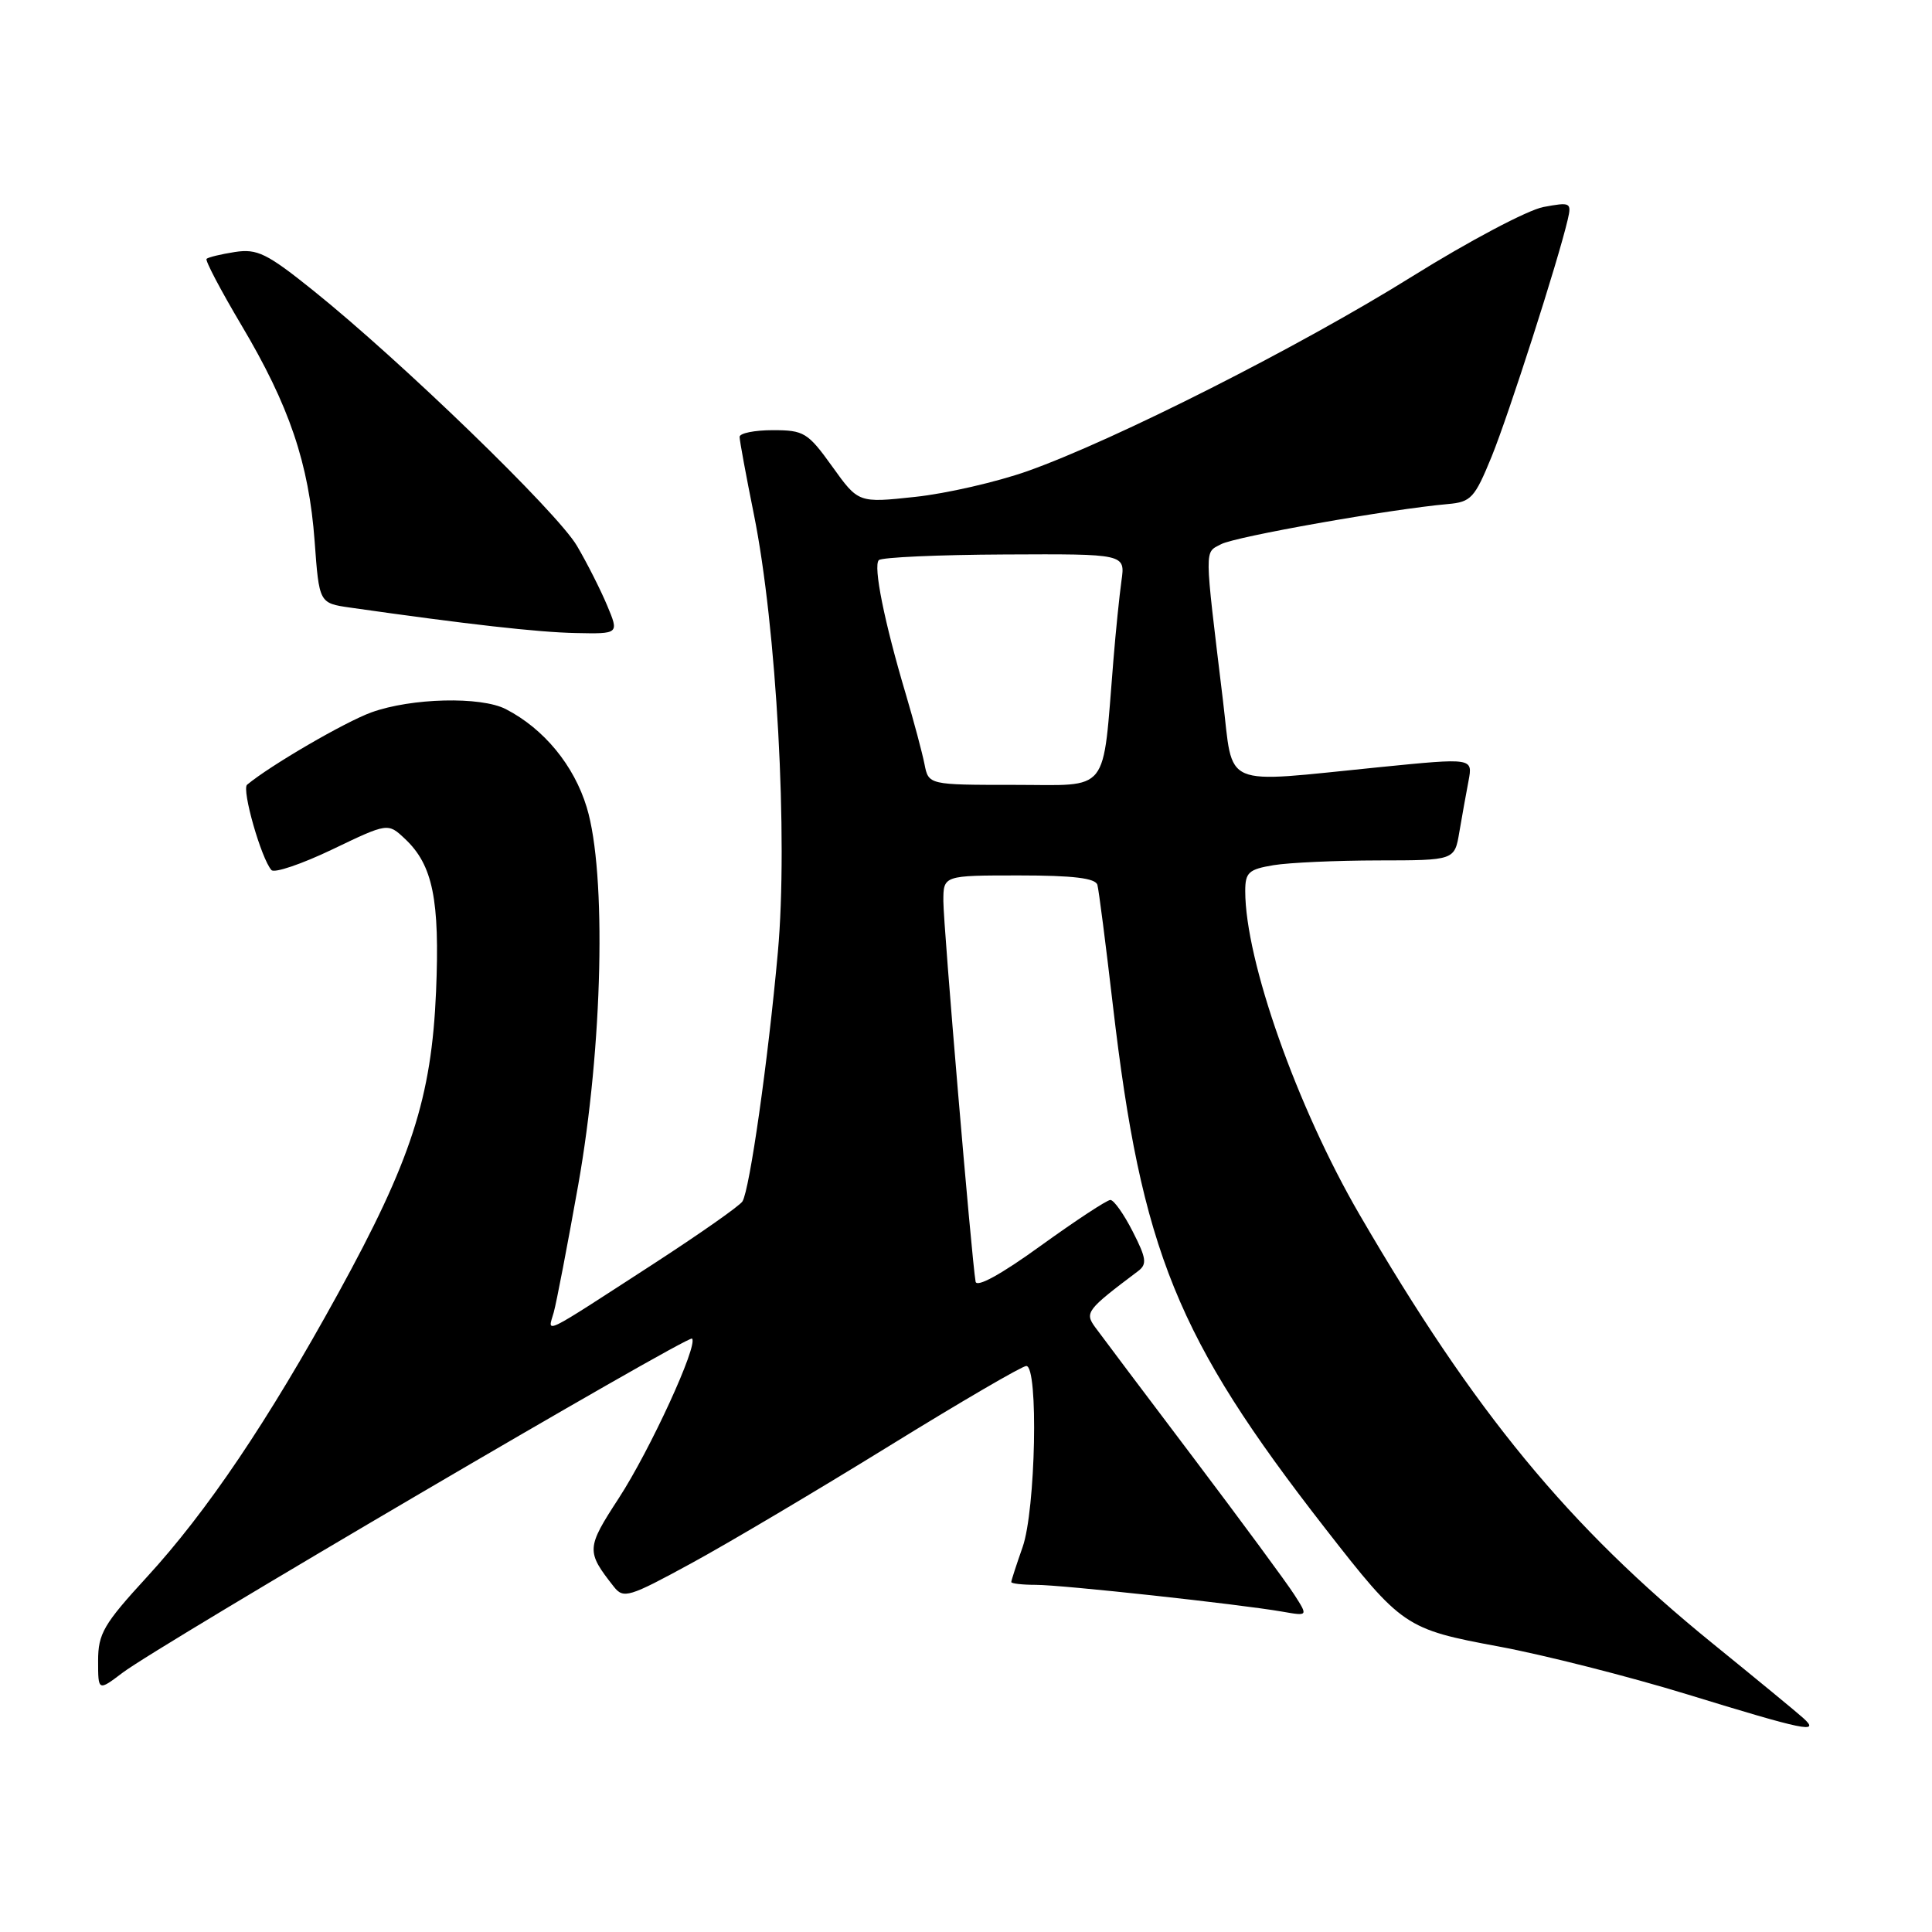 <?xml version="1.0" encoding="UTF-8" standalone="no"?>
<!DOCTYPE svg PUBLIC "-//W3C//DTD SVG 1.1//EN" "http://www.w3.org/Graphics/SVG/1.1/DTD/svg11.dtd" >
<svg xmlns="http://www.w3.org/2000/svg" xmlns:xlink="http://www.w3.org/1999/xlink" version="1.1" viewBox="0 0 256 256">
 <g >
 <path fill="currentColor"
d=" M 238.96 227.67 C 238.16 226.94 232.74 222.48 226.91 217.75 C 207.83 202.26 195.36 187.12 180.14 160.93 C 171.86 146.69 165.00 127.28 165.00 118.07 C 165.00 115.60 165.45 115.19 168.75 114.64 C 170.81 114.30 177.05 114.02 182.62 114.01 C 192.74 114.00 192.74 114.00 193.37 110.25 C 193.72 108.19 194.27 105.13 194.59 103.46 C 195.16 100.42 195.16 100.42 182.83 101.65 C 161.48 103.78 163.48 104.64 162.04 92.75 C 159.55 72.13 159.57 73.30 161.80 72.11 C 163.69 71.10 184.25 67.46 191.85 66.79 C 194.92 66.52 195.40 66.00 197.65 60.50 C 199.91 54.95 206.44 34.63 207.73 29.11 C 208.26 26.83 208.11 26.76 204.51 27.43 C 202.44 27.82 194.61 31.96 187.12 36.63 C 172.22 45.93 147.72 58.32 136.14 62.43 C 132.09 63.86 125.40 65.40 121.26 65.84 C 113.74 66.65 113.74 66.65 110.28 61.82 C 107.04 57.31 106.53 57.00 102.41 57.00 C 99.98 57.00 98.00 57.40 98.00 57.89 C 98.00 58.38 98.85 62.99 99.89 68.14 C 102.90 83.05 104.44 111.06 103.07 126.18 C 101.77 140.58 99.34 157.63 98.38 159.19 C 98.03 159.77 92.73 163.48 86.62 167.45 C 71.46 177.27 72.57 176.73 73.37 173.91 C 73.74 172.58 75.20 164.97 76.62 157.00 C 79.87 138.69 80.39 115.69 77.75 106.99 C 76.06 101.41 72.07 96.56 67.02 93.96 C 63.71 92.26 54.52 92.48 49.22 94.39 C 45.71 95.66 35.81 101.42 32.74 103.98 C 32.00 104.60 34.61 113.77 35.97 115.29 C 36.36 115.72 39.99 114.49 44.04 112.55 C 51.40 109.02 51.40 109.02 53.67 111.16 C 57.35 114.62 58.29 119.21 57.78 131.38 C 57.18 145.46 54.50 153.74 44.79 171.41 C 35.51 188.30 27.43 200.29 19.46 208.97 C 13.74 215.20 13.00 216.47 13.00 220.06 C 13.00 224.10 13.00 224.10 16.25 221.64 C 21.09 217.97 91.18 176.85 91.70 177.37 C 92.54 178.21 86.14 192.14 81.99 198.52 C 77.68 205.14 77.65 205.56 81.34 210.25 C 82.62 211.87 83.32 211.66 91.61 207.14 C 96.50 204.48 108.26 197.50 117.74 191.65 C 127.23 185.79 135.44 181.00 135.99 181.00 C 137.62 181.00 137.23 200.09 135.50 205.00 C 134.68 207.34 134.00 209.42 134.00 209.63 C 134.00 209.83 135.47 210.00 137.26 210.00 C 140.73 210.00 164.21 212.56 169.91 213.55 C 173.33 214.15 173.33 214.15 171.52 211.33 C 170.53 209.77 164.49 201.58 158.11 193.13 C 151.72 184.68 145.88 176.91 145.12 175.87 C 143.70 173.92 143.98 173.56 150.80 168.43 C 152.01 167.52 151.91 166.74 150.09 163.18 C 148.92 160.88 147.59 159.00 147.13 159.00 C 146.68 159.00 142.53 161.73 137.90 165.07 C 132.68 168.85 129.41 170.65 129.27 169.82 C 128.75 166.88 125.00 122.59 125.00 119.41 C 125.00 116.00 125.00 116.00 135.03 116.00 C 142.21 116.00 145.16 116.36 145.41 117.25 C 145.60 117.94 146.52 125.11 147.46 133.19 C 151.26 165.77 155.92 177.25 175.58 202.50 C 185.76 215.57 186.21 215.87 198.64 218.18 C 204.61 219.29 215.80 222.13 223.50 224.49 C 239.22 229.32 241.23 229.73 238.96 227.67 Z  M 80.46 80.25 C 79.60 78.19 77.80 74.62 76.45 72.33 C 73.85 67.88 53.09 47.79 41.50 38.49 C 35.36 33.56 34.08 32.94 31.13 33.39 C 29.27 33.68 27.58 34.09 27.37 34.30 C 27.16 34.50 29.24 38.45 31.98 43.07 C 38.34 53.76 40.93 61.41 41.69 71.71 C 42.29 79.92 42.29 79.92 46.40 80.51 C 61.89 82.72 71.27 83.78 76.26 83.88 C 82.03 84.00 82.03 84.00 80.46 80.25 Z  M 122.50 101.25 C 122.20 99.74 121.09 95.58 120.03 92.00 C 117.18 82.44 115.68 74.98 116.45 74.22 C 116.82 73.85 124.32 73.51 133.12 73.47 C 149.11 73.39 149.11 73.39 148.60 76.95 C 148.33 78.90 147.84 83.65 147.53 87.50 C 146.05 105.48 147.23 104.00 134.43 104.00 C 123.04 104.00 123.04 104.00 122.50 101.25 Z "/>
</g>
</svg>
